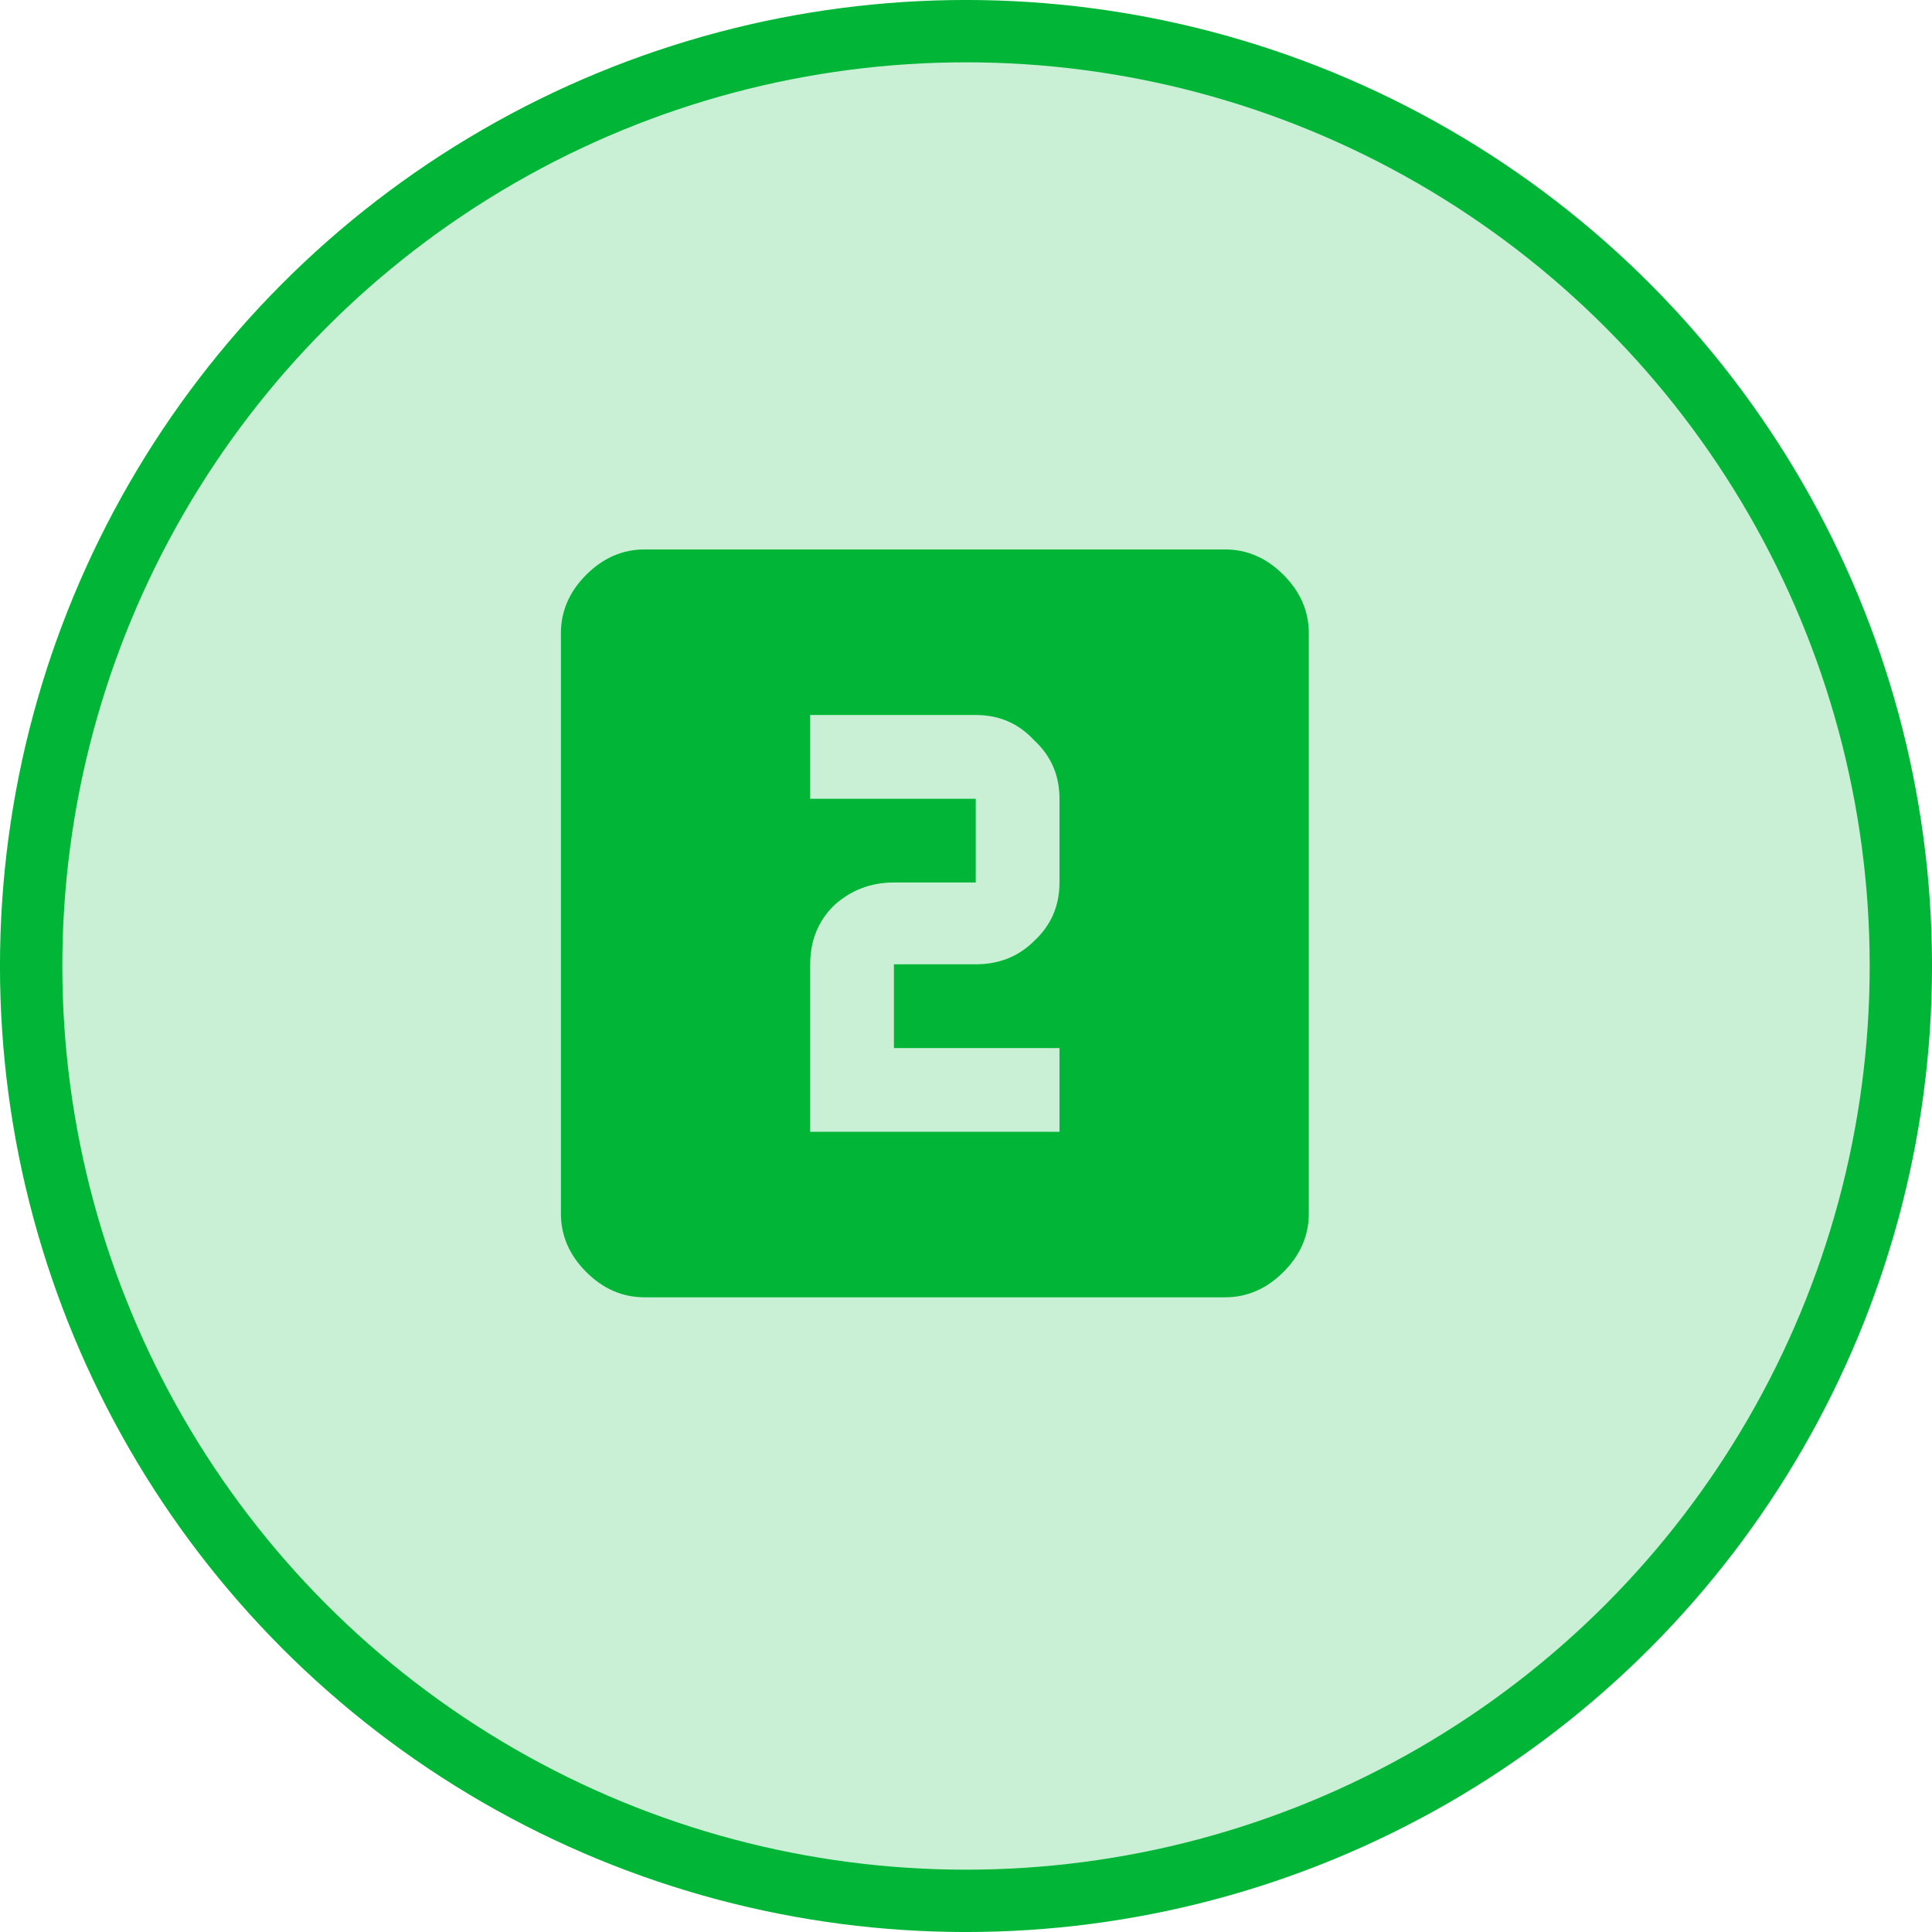 <svg width="49" height="49" viewBox="0 0 49 49" fill="none" xmlns="http://www.w3.org/2000/svg">
<circle cx="24.5" cy="24.5" r="23.71" fill="#C9F0D5" stroke="#01B537" stroke-width="1.581"/>
<path d="M26.871 22.382V20.258C26.871 19.665 26.657 19.171 26.229 18.776C25.834 18.348 25.34 18.134 24.747 18.134H20.548V20.258H24.747V22.382H22.672C22.08 22.382 21.569 22.58 21.141 22.975C20.746 23.37 20.548 23.864 20.548 24.457V28.705H26.871V26.581H22.672V24.457H24.747C25.34 24.457 25.834 24.259 26.229 23.864C26.657 23.469 26.871 22.975 26.871 22.382ZM31.07 13.935C31.629 13.935 32.123 14.15 32.551 14.578C32.979 15.006 33.194 15.5 33.194 16.059V30.779C33.194 31.339 32.979 31.833 32.551 32.261C32.123 32.689 31.629 32.903 31.07 32.903H16.35C15.79 32.903 15.296 32.689 14.868 32.261C14.44 31.833 14.226 31.339 14.226 30.779V16.059C14.226 15.5 14.44 15.006 14.868 14.578C15.296 14.15 15.79 13.935 16.35 13.935H31.07Z" fill="#01B537"/>
</svg>
